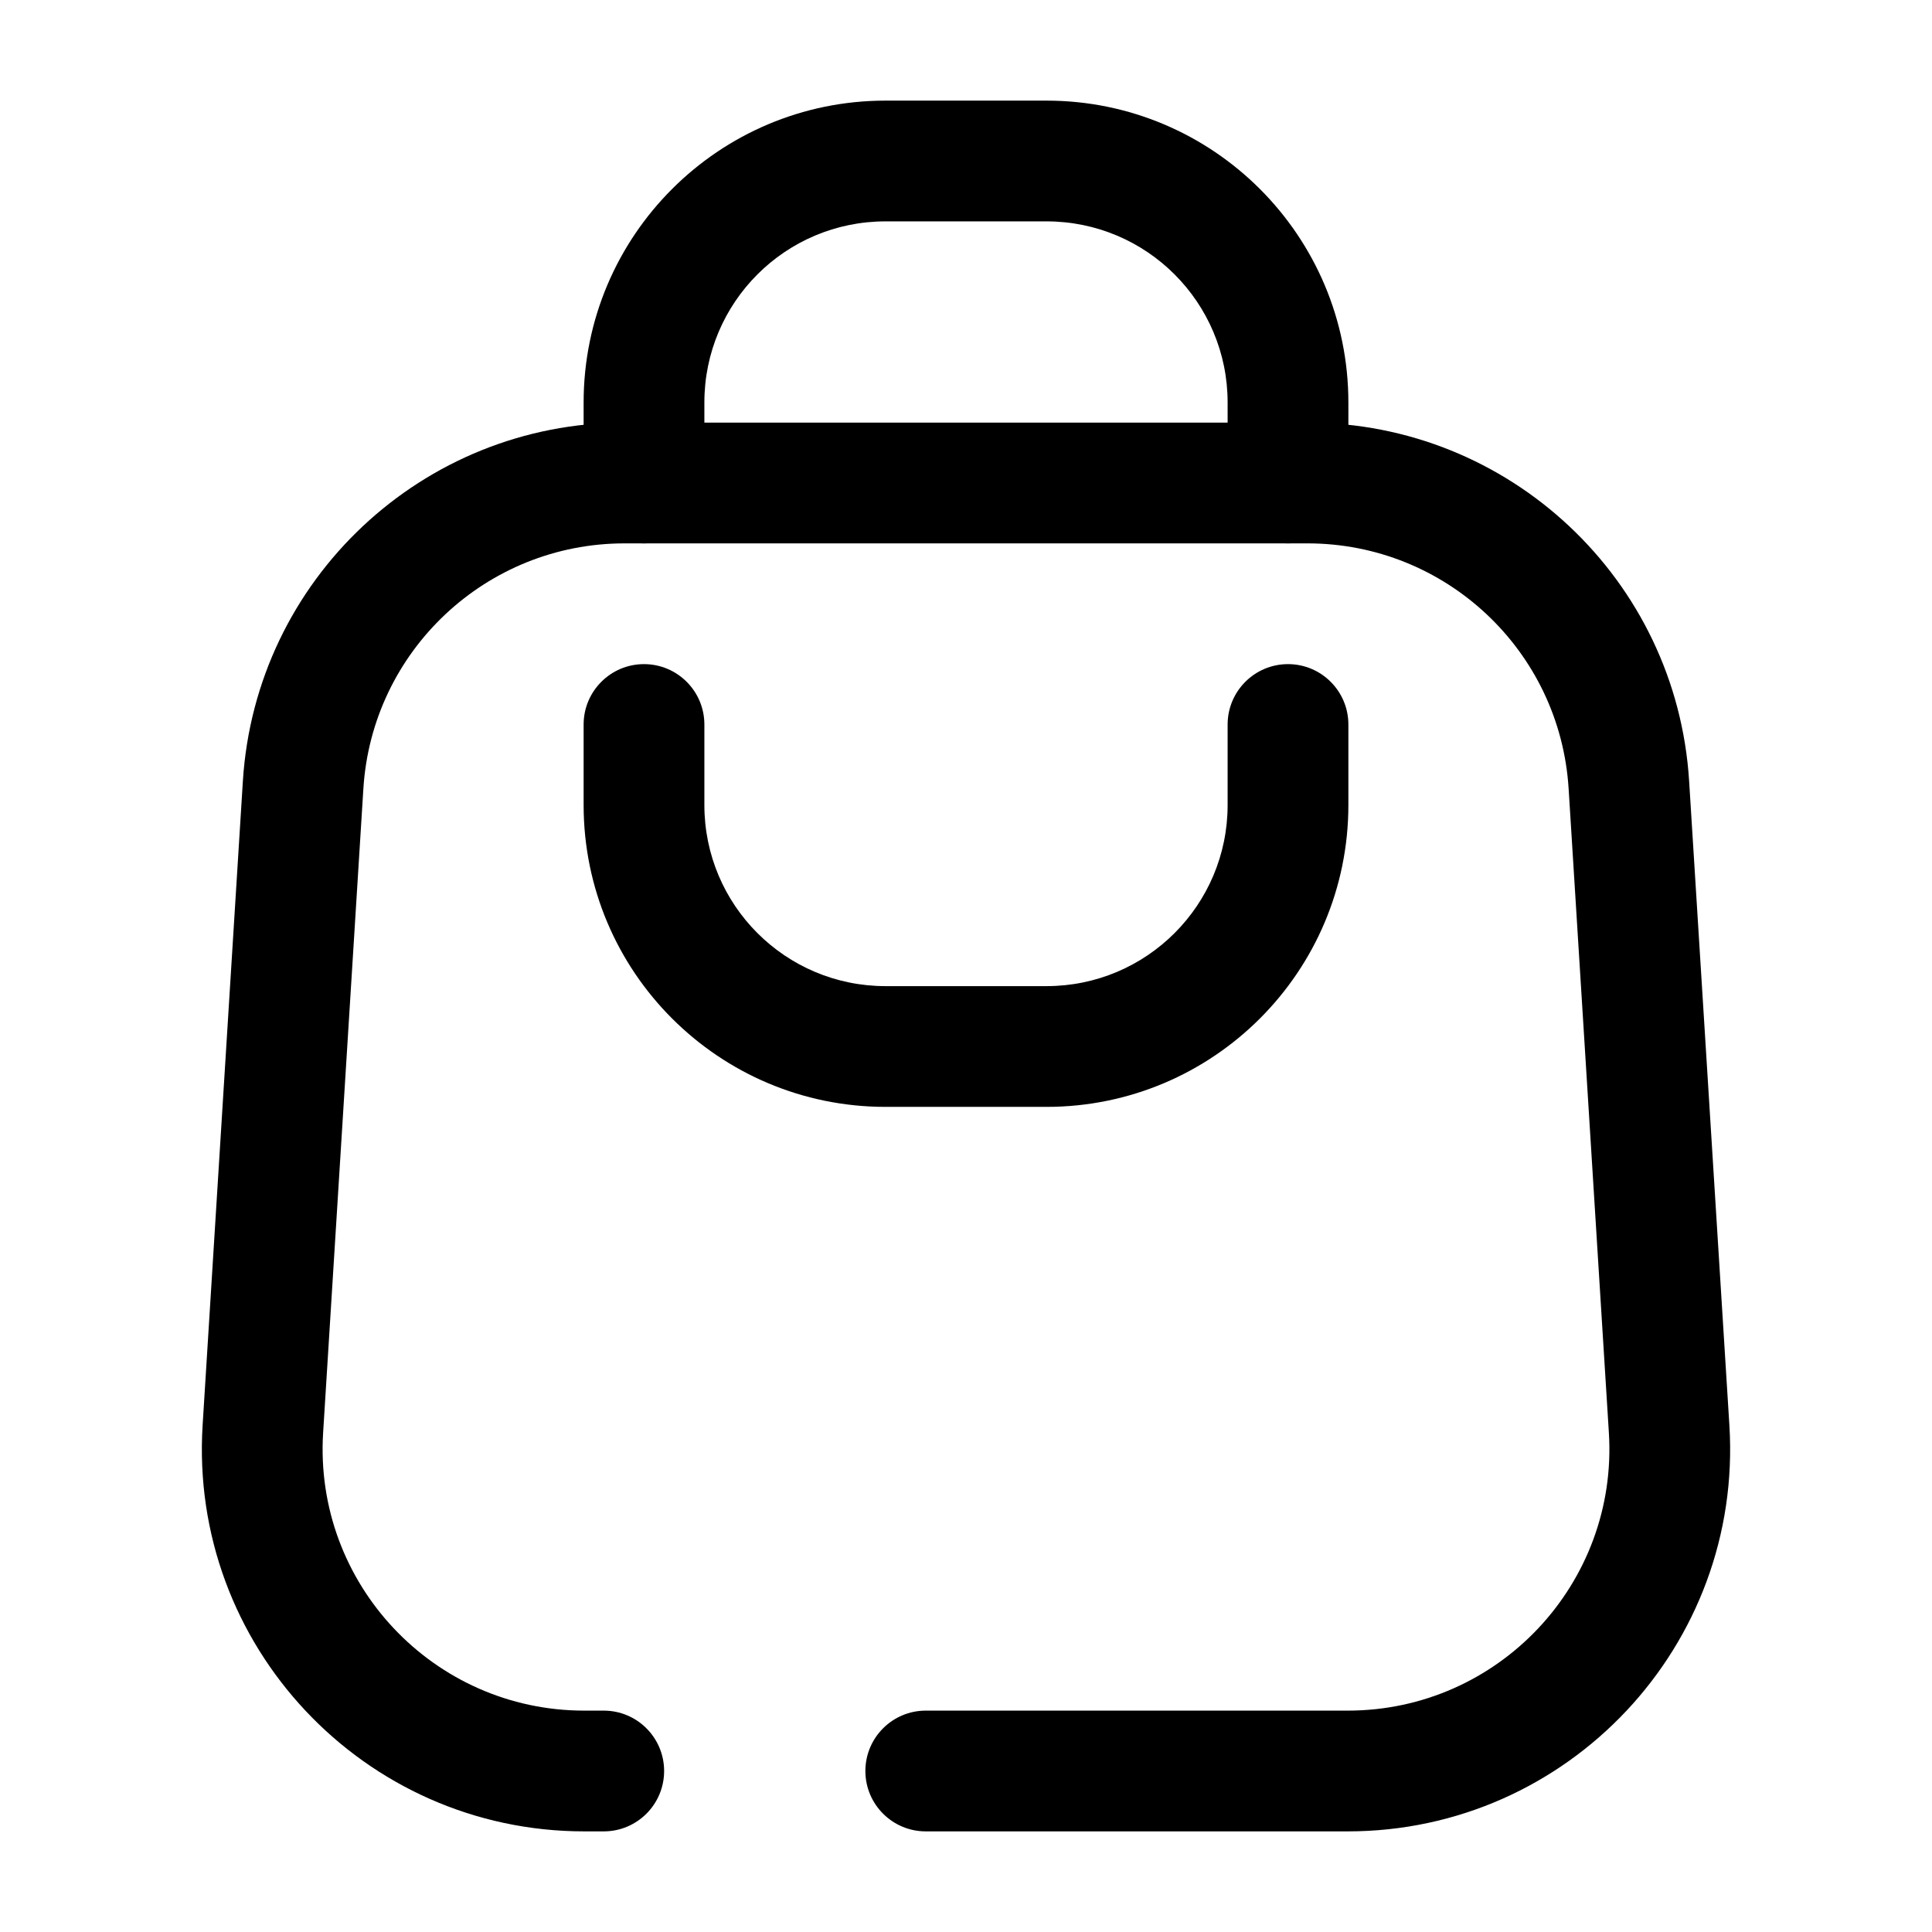 <svg xmlns="http://www.w3.org/2000/svg" width="24" height="24" fill="none" viewBox="0 0 24 24" id="instagram-shop"><path fill="#000" fill-rule="evenodd" d="M3.017 9.704C3.174 7.2 5.25 5.25 7.758 5.25H16.242C18.751 5.25 20.827 7.2 20.983 9.704L21.483 17.704C21.654 20.438 19.482 22.75 16.742 22.75H11.5C11.086 22.75 10.75 22.414 10.75 22C10.75 21.586 11.086 21.25 11.5 21.25H16.742C18.617 21.25 20.103 19.668 19.986 17.797L19.486 9.797C19.379 8.084 17.959 6.75 16.242 6.75H7.758C6.042 6.75 4.621 8.084 4.514 9.797L4.014 17.797C3.897 19.668 5.383 21.25 7.258 21.25H7.5C7.914 21.25 8.25 21.586 8.25 22C8.25 22.414 7.914 22.75 7.5 22.75H7.258C4.518 22.75 2.346 20.438 2.517 17.704L3.017 9.704Z" clip-rule="evenodd"></path><path fill="#000" fill-rule="evenodd" d="M7.25 5C7.25 2.929 8.929 1.25 11 1.25H13C15.071 1.25 16.75 2.929 16.75 5V6C16.75 6.414 16.414 6.75 16 6.75 15.586 6.75 15.25 6.414 15.25 6V5C15.25 3.757 14.243 2.75 13 2.75H11C9.757 2.75 8.75 3.757 8.75 5V6C8.75 6.414 8.414 6.75 8 6.75 7.586 6.75 7.25 6.414 7.25 6V5zM7.25 10C7.25 12.071 8.929 13.75 11 13.75H13C15.071 13.75 16.75 12.071 16.75 10V9C16.75 8.586 16.414 8.25 16 8.25 15.586 8.25 15.25 8.586 15.25 9V10C15.25 11.243 14.243 12.25 13 12.25H11C9.757 12.25 8.75 11.243 8.75 10V9C8.75 8.586 8.414 8.25 8 8.25 7.586 8.25 7.25 8.586 7.25 9V10z" clip-rule="evenodd"></path></svg>